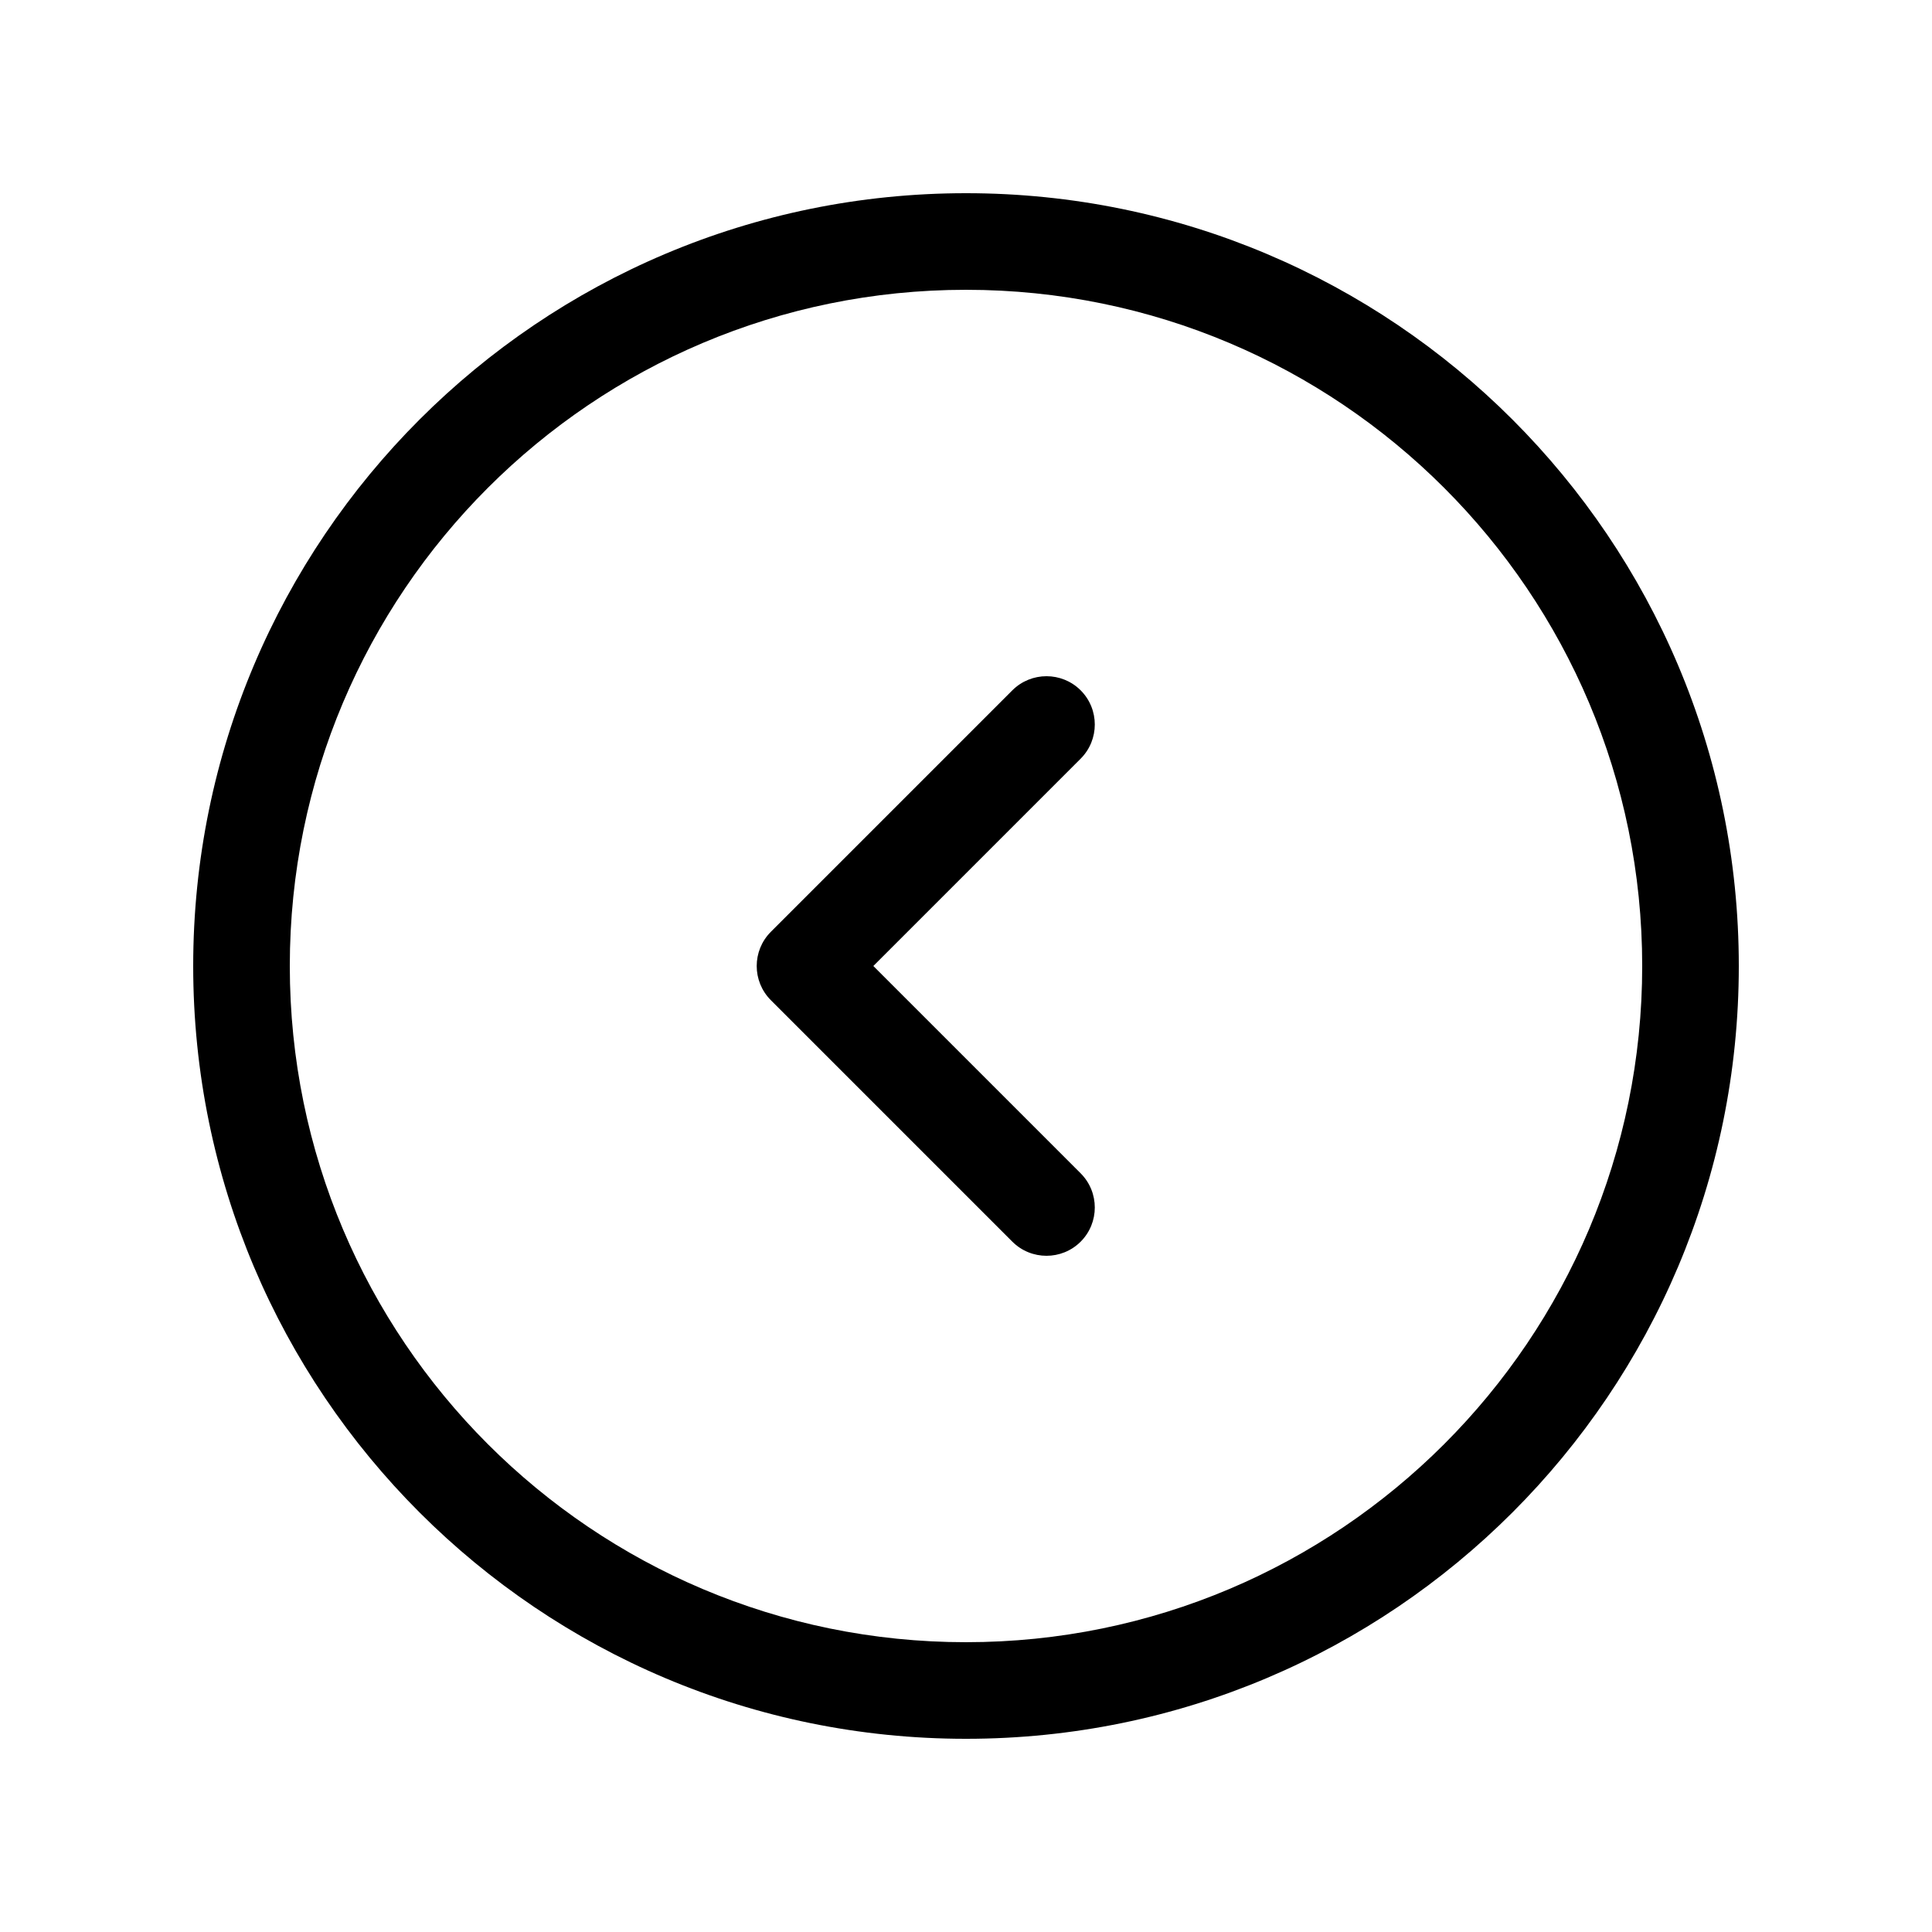 <svg width="60" height="60" viewBox="0 0 60 60" fill="none" xmlns="http://www.w3.org/2000/svg">
<path d="M31.439 38.561C32.025 39.146 32.975 39.146 33.561 38.561C34.146 37.975 34.146 37.025 33.561 36.439L31.439 38.561ZM25 30L23.939 28.939C23.354 29.525 23.354 30.475 23.939 31.061L25 30ZM33.561 23.561C34.146 22.975 34.146 22.025 33.561 21.439C32.975 20.854 32.025 20.854 31.439 21.439L33.561 23.561ZM54 30C54 16.745 43.255 6 30 6V9C41.598 9 51 18.402 51 30H54ZM30 6C16.745 6 6 16.745 6 30H9C9 18.402 18.402 9 30 9V6ZM6 30C6 43.255 16.745 54 30 54V51C18.402 51 9 41.598 9 30H6ZM30 54C43.255 54 54 43.255 54 30H51C51 41.598 41.598 51 30 51V54ZM33.561 36.439L26.061 28.939L23.939 31.061L31.439 38.561L33.561 36.439ZM26.061 31.061L33.561 23.561L31.439 21.439L23.939 28.939L26.061 31.061Z" fill="black"/>
</svg>
